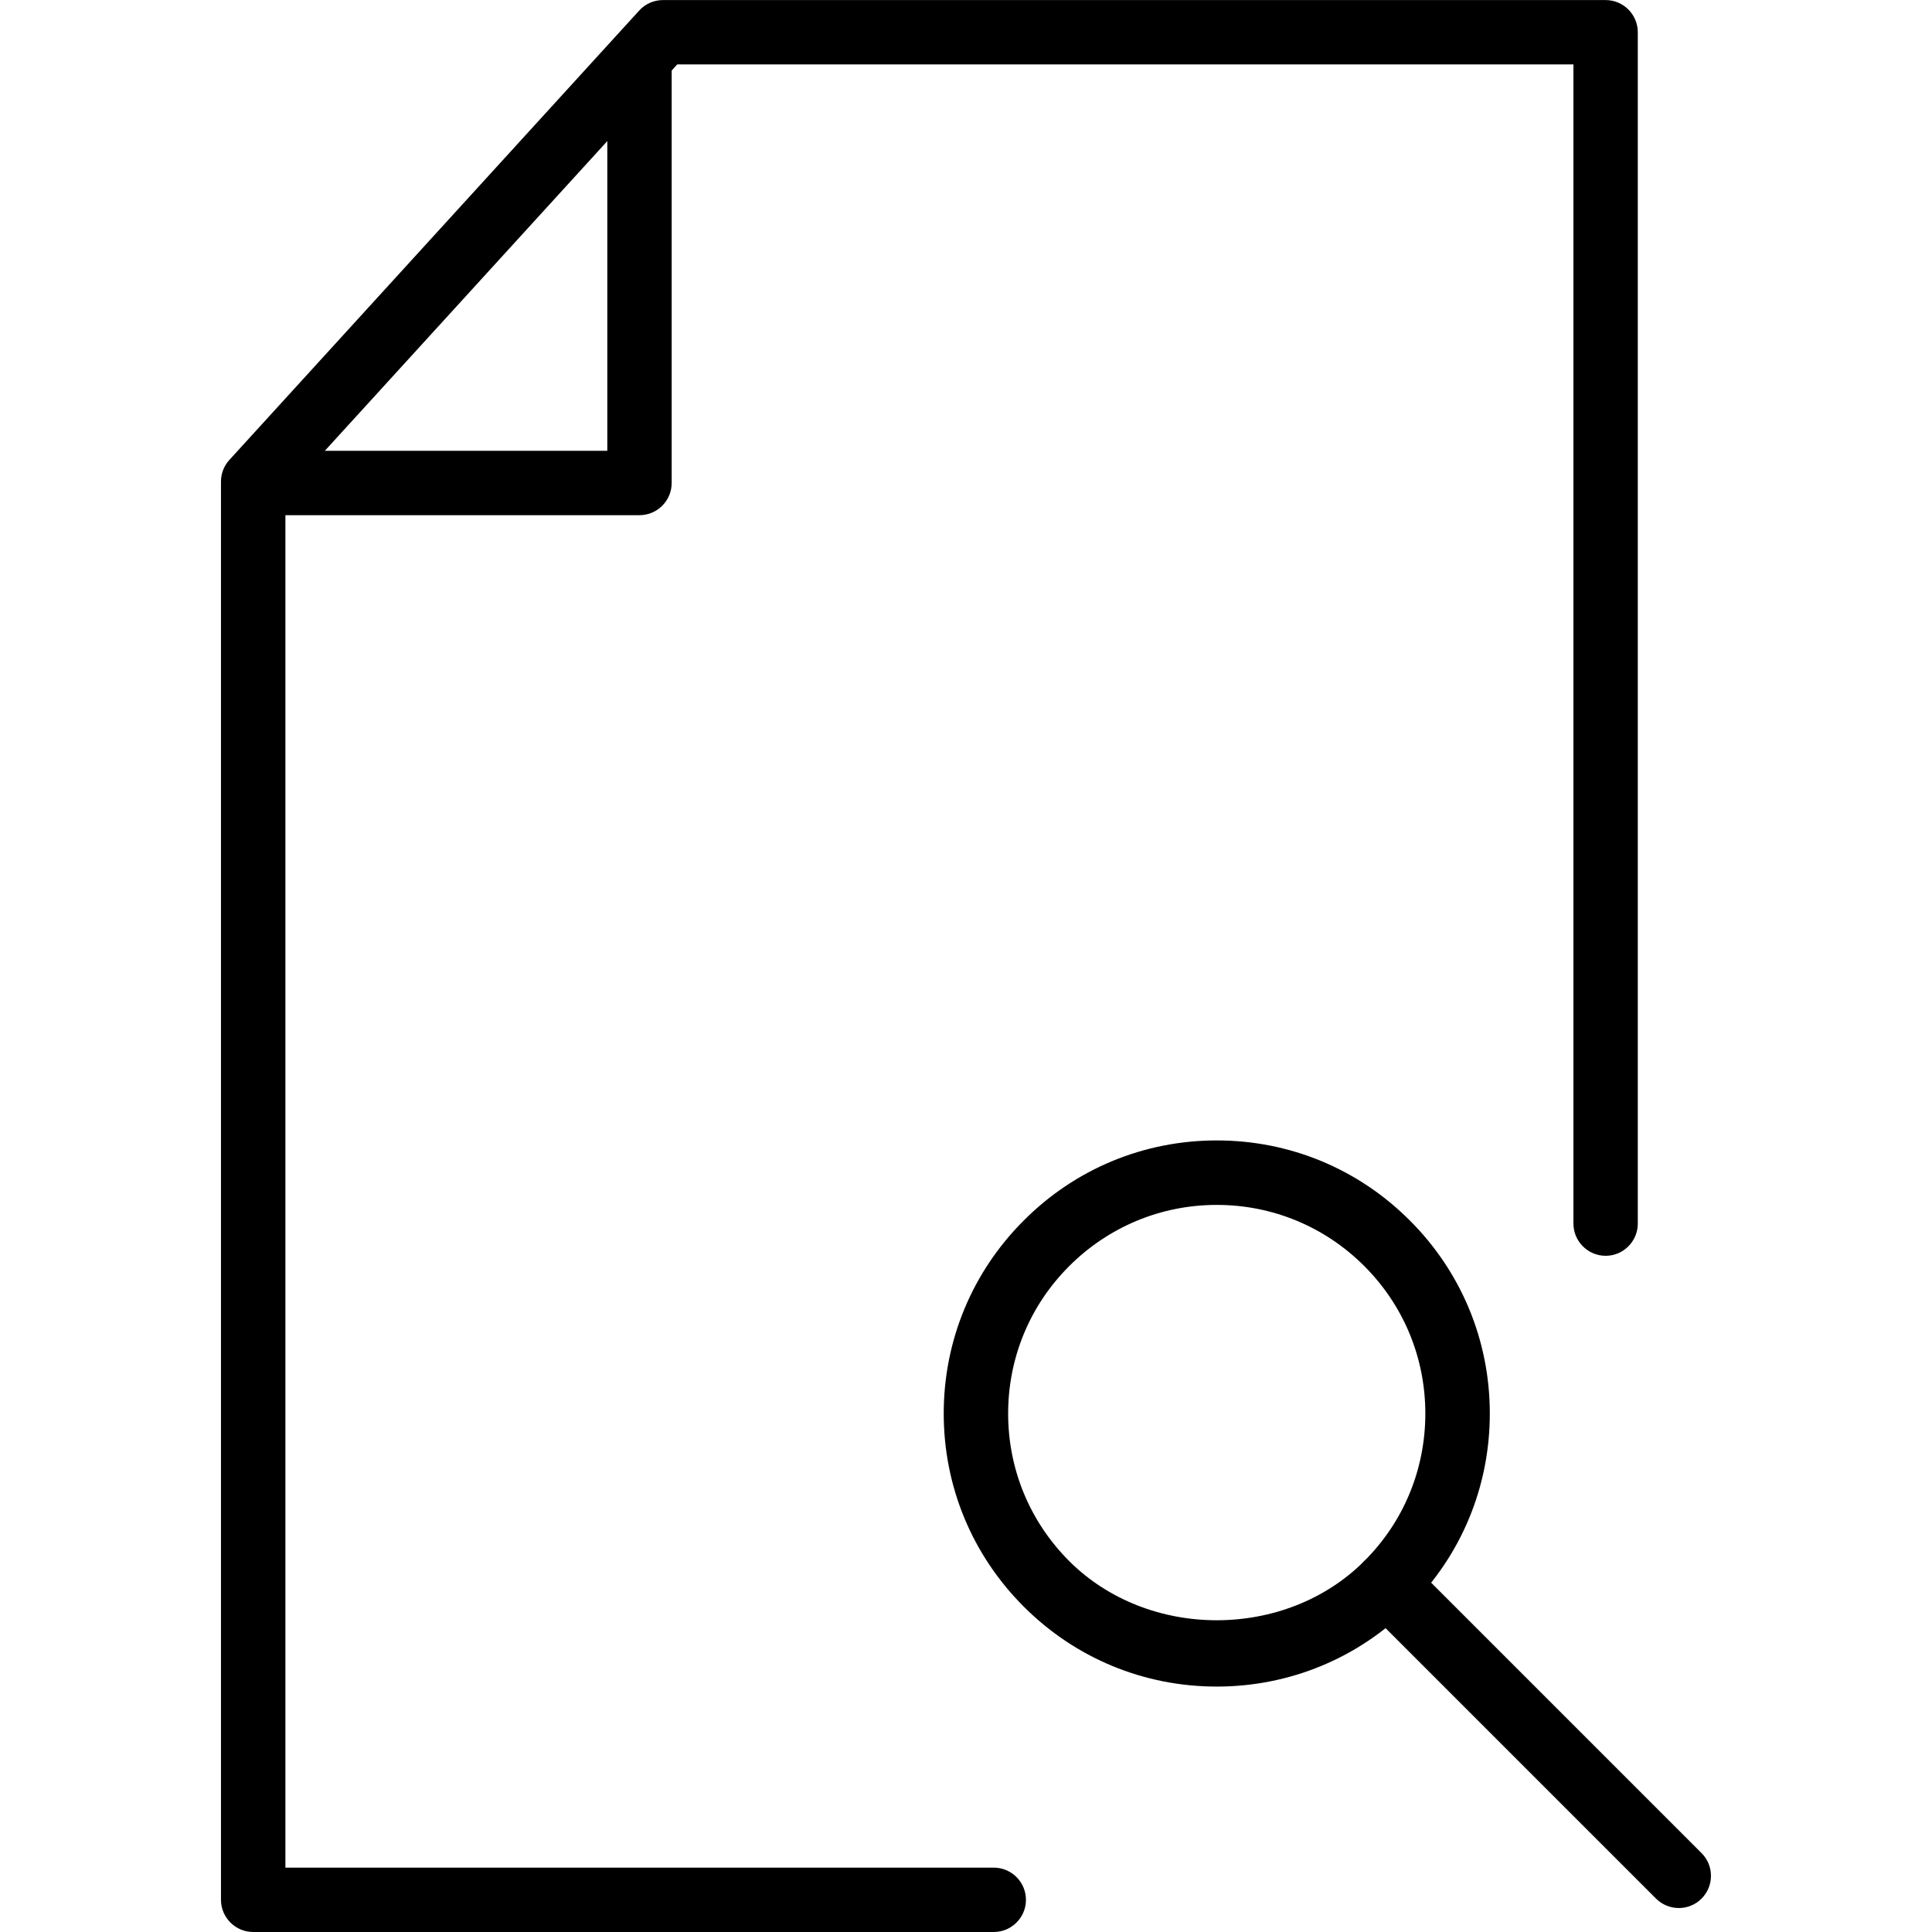<svg width="100%" height="100%" viewBox="0 0 32 32" x="1064" y="1568" fit="" preserveAspectRatio="xMidYMid meet" focusable="false">
            <path d="M27.807 31.603c-0.137 0-0.273-0.052-0.378-0.156l-4.835-4.835c-0.208-0.208-0.208-0.547 0-0.754 0.208-0.208 0.546-0.208 0.754 0l4.835 4.835c0.208 0.207 0.208 0.546 0 0.754-0.102 0.103-0.239 0.156-0.377 0.156z"></path>
            <path d="M20.153 27.935c-1.207 0-2.343-0.47-3.197-1.325-0.854-0.854-1.325-1.989-1.325-3.198 0-1.206 0.47-2.342 1.325-3.196 0.854-0.857 1.99-1.327 3.198-1.327s2.343 0.47 3.198 1.327c0.853 0.852 1.324 1.989 1.324 3.196 0 1.209-0.47 2.346-1.325 3.198-0.854 0.855-1.991 1.325-3.198 1.325zM20.154 19.957c-0.923 0-1.791 0.361-2.444 1.013-0.653 0.652-1.012 1.52-1.012 2.443 0 0.924 0.359 1.791 1.012 2.444 1.307 1.306 3.58 1.306 4.886 0 0.653-0.651 1.012-1.52 1.012-2.444s-0.359-1.791-1.012-2.444c-0.653-0.652-1.52-1.012-2.443-1.012z"></path>
            <path d="M16.46 32h-12.267c-0.293 0-0.533-0.24-0.533-0.533v-23.49c0-0.133 0.049-0.261 0.139-0.359l6.788-7.443c0.101-0.111 0.243-0.174 0.395-0.174h15.612c0.294 0 0.533 0.239 0.533 0.533v19.733c0 0.293-0.239 0.533-0.533 0.533-0.293 0-0.533-0.24-0.533-0.533v-19.2h-14.844l-6.49 7.116v22.751h11.733c0.294 0 0.533 0.24 0.533 0.533s-0.239 0.533-0.533 0.533z"></path>
            <path d="M10.593 8.533h-5.867c-0.293 0-0.533-0.239-0.533-0.533s0.239-0.533 0.533-0.533h5.333v-6.4c0-0.294 0.24-0.533 0.533-0.533 0.294 0 0.533 0.239 0.533 0.533v6.933c0 0.294-0.239 0.533-0.533 0.533z"></path>
        </svg>